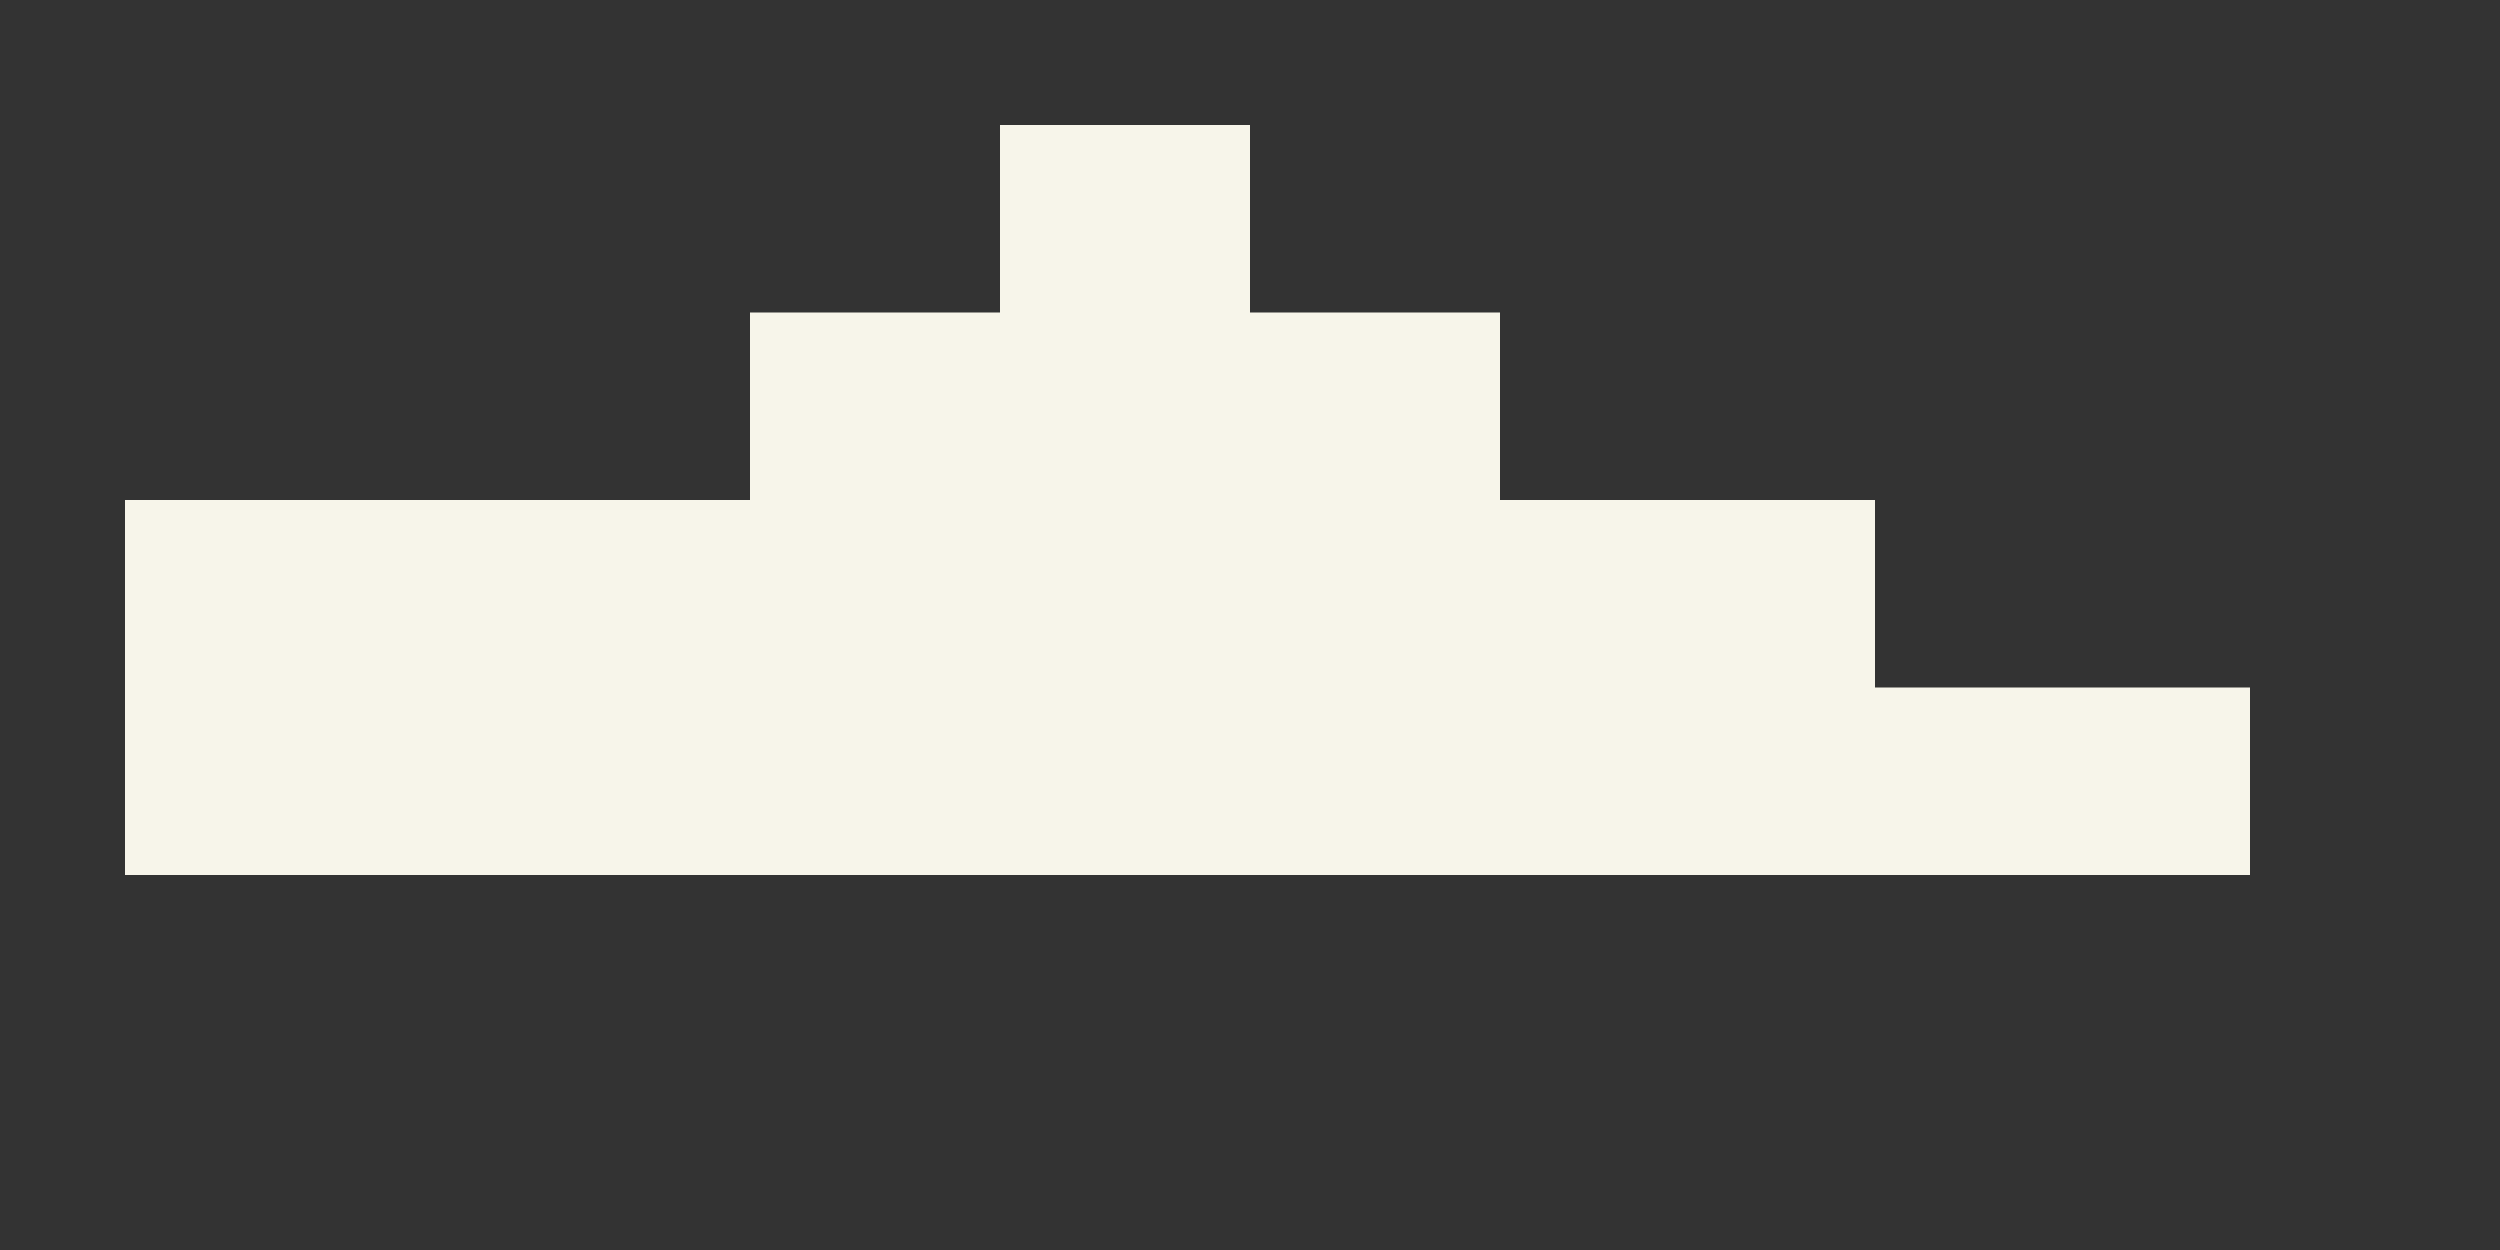 <svg xmlns="http://www.w3.org/2000/svg" width="600" height="300" viewBox="0 0 600 300">
    <rect x="0" y="0" width="600" height="300" fill="#333333" stroke="none"/>
    <polygon style="fill:#F7F5EA;" points="50,120 180,120 180,75 240,75 240,30 300,30 300,75 360,75 360,120 450,120 450,165 540,165 540,210 30,210 30,120"/>
</svg>